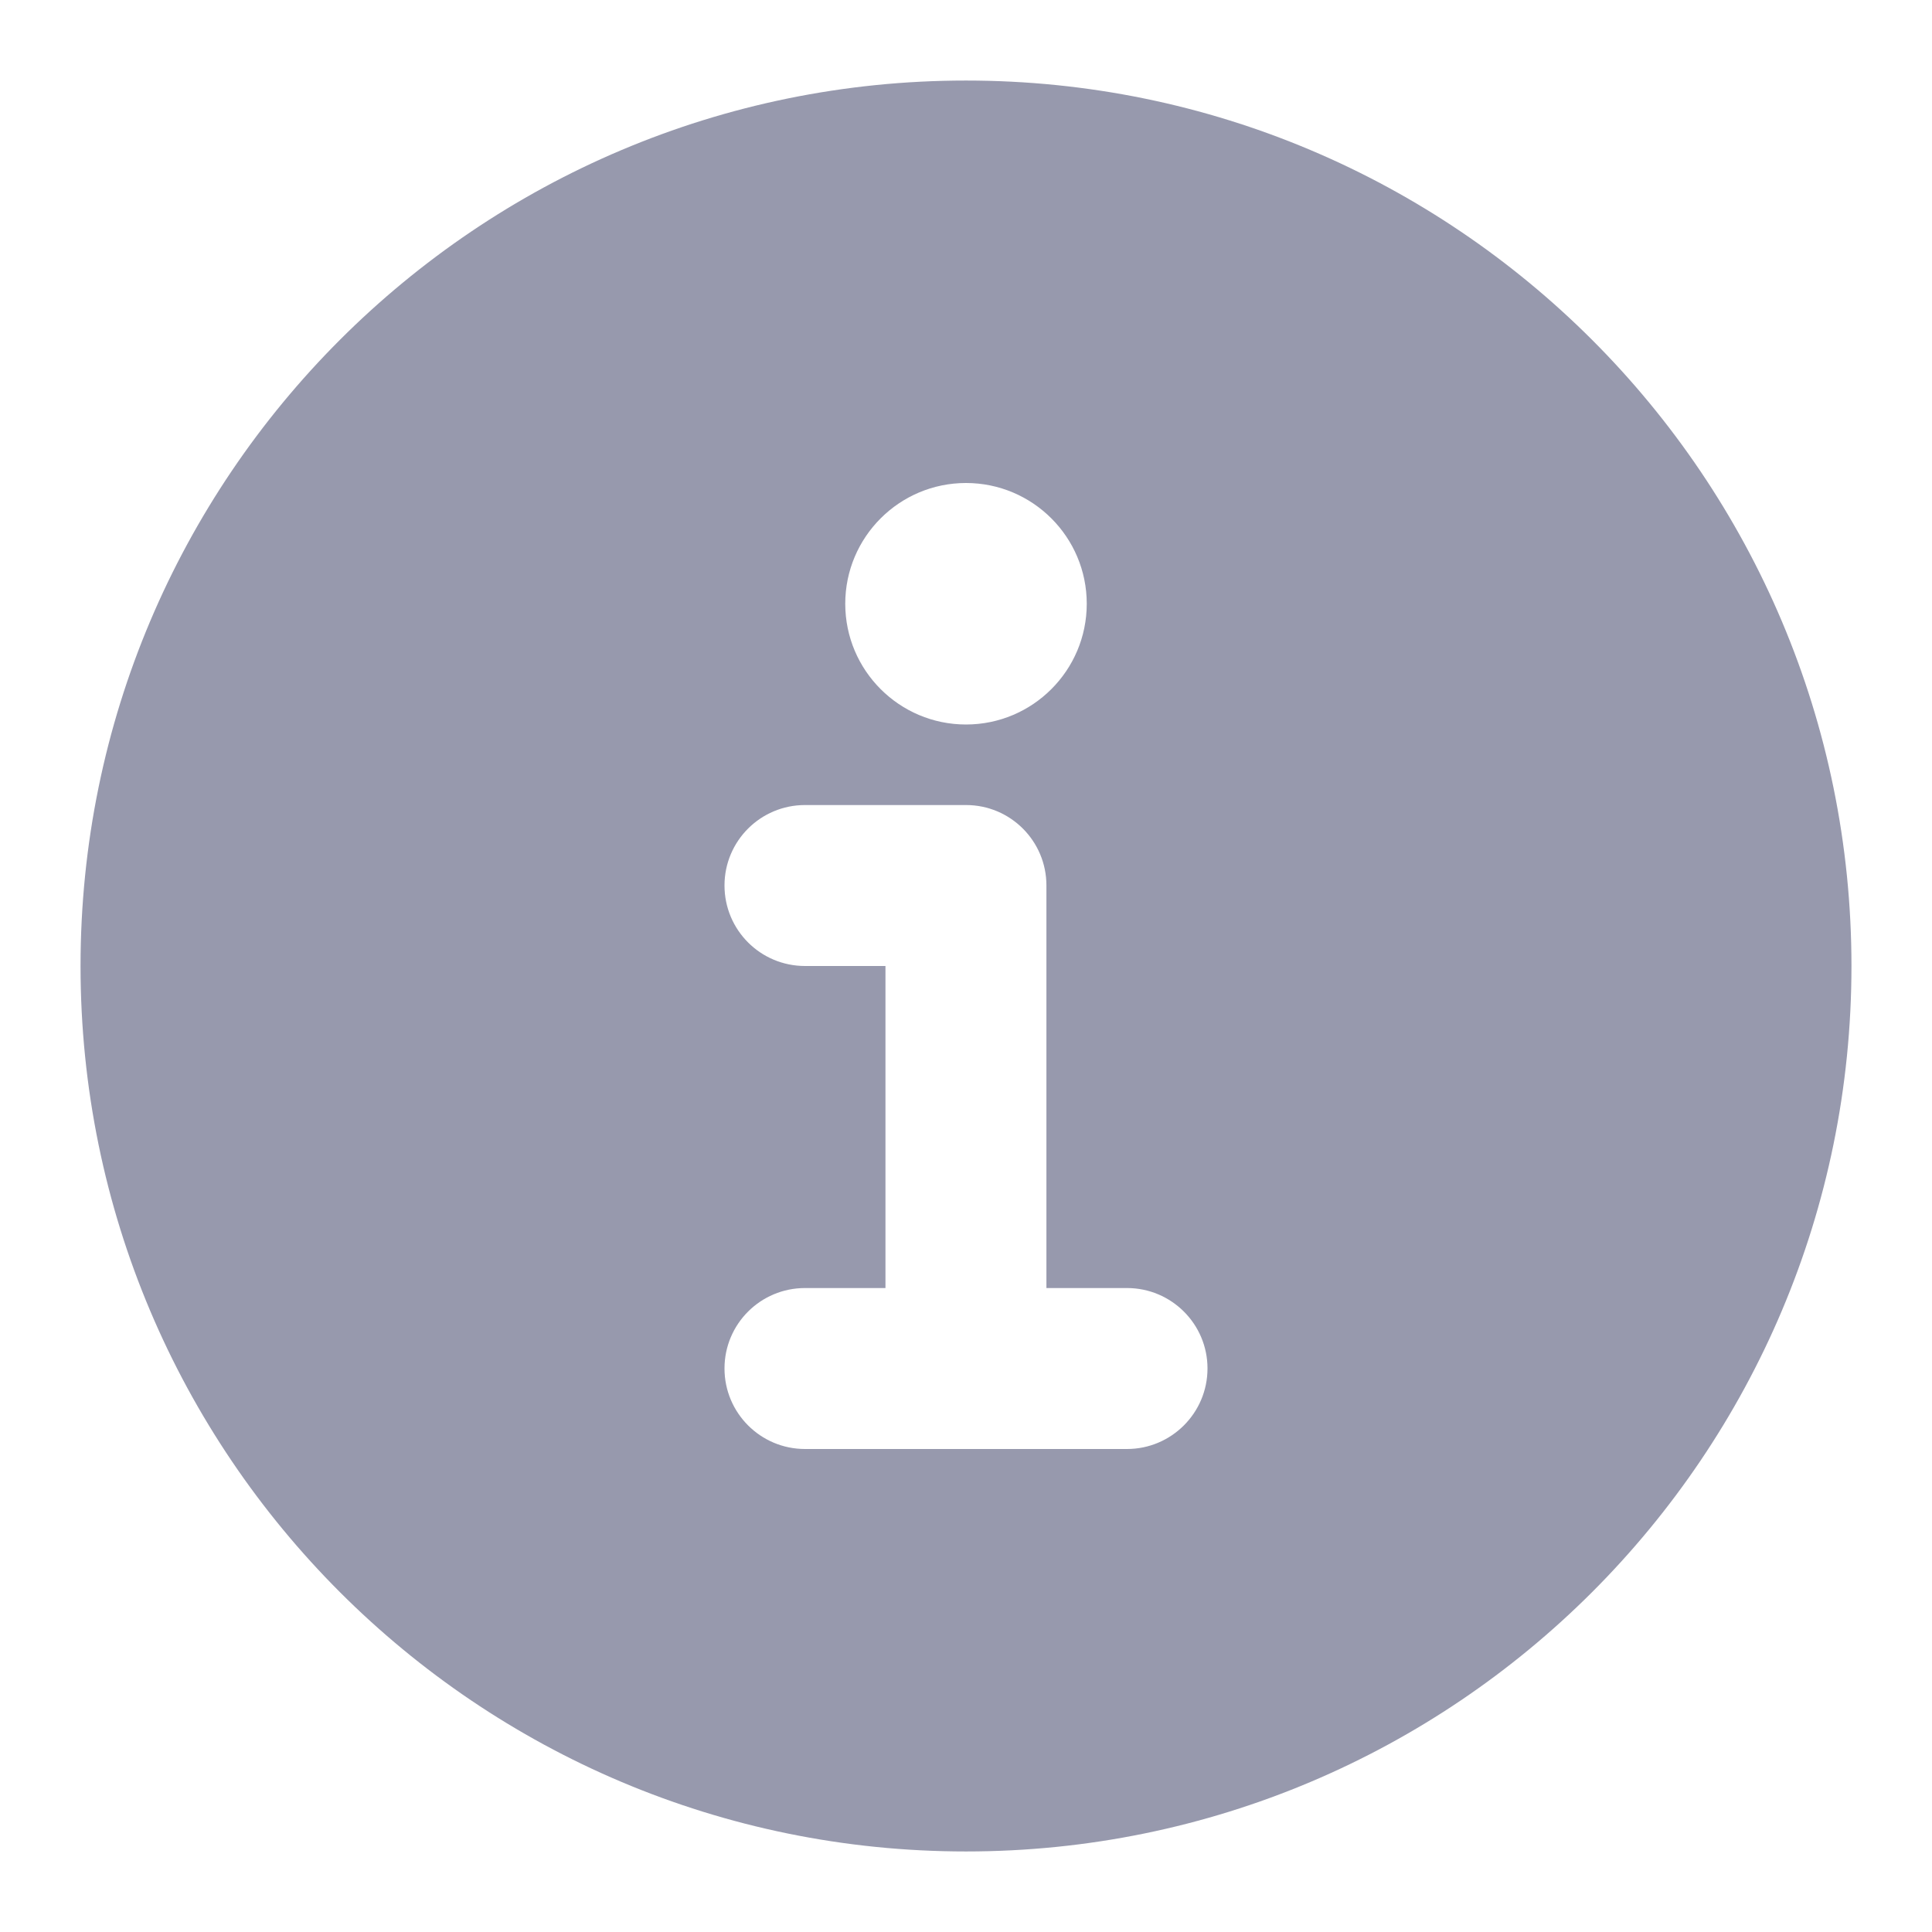 <svg width="16" height="16" viewBox="0 0 16 16" fill="none" xmlns="http://www.w3.org/2000/svg">
<path fill-rule="evenodd" clip-rule="evenodd" d="M15.333 8C15.333 12.05 12.05 15.333 8 15.333C3.95 15.333 0.667 12.05 0.667 8C0.667 3.95 3.95 0.667 8 0.667C12.05 0.667 15.333 3.95 15.333 8ZM7 5C7 4.448 7.448 4 8 4C8.552 4 9 4.448 9 5C9 5.552 8.552 6 8 6C7.448 6 7 5.552 7 5ZM6 7.333C6 6.965 6.298 6.667 6.667 6.667H8C8.368 6.667 8.666 6.965 8.666 7.333V10.667H9.333C9.701 10.667 10 10.965 10 11.333C10 11.701 9.701 12 9.333 12H6.667C6.298 12 6 11.701 6 11.333C6 10.965 6.298 10.667 6.667 10.667H7.333V8H6.667C6.298 8 6 7.702 6 7.333Z" fill="#9799AD"/>
</svg>
